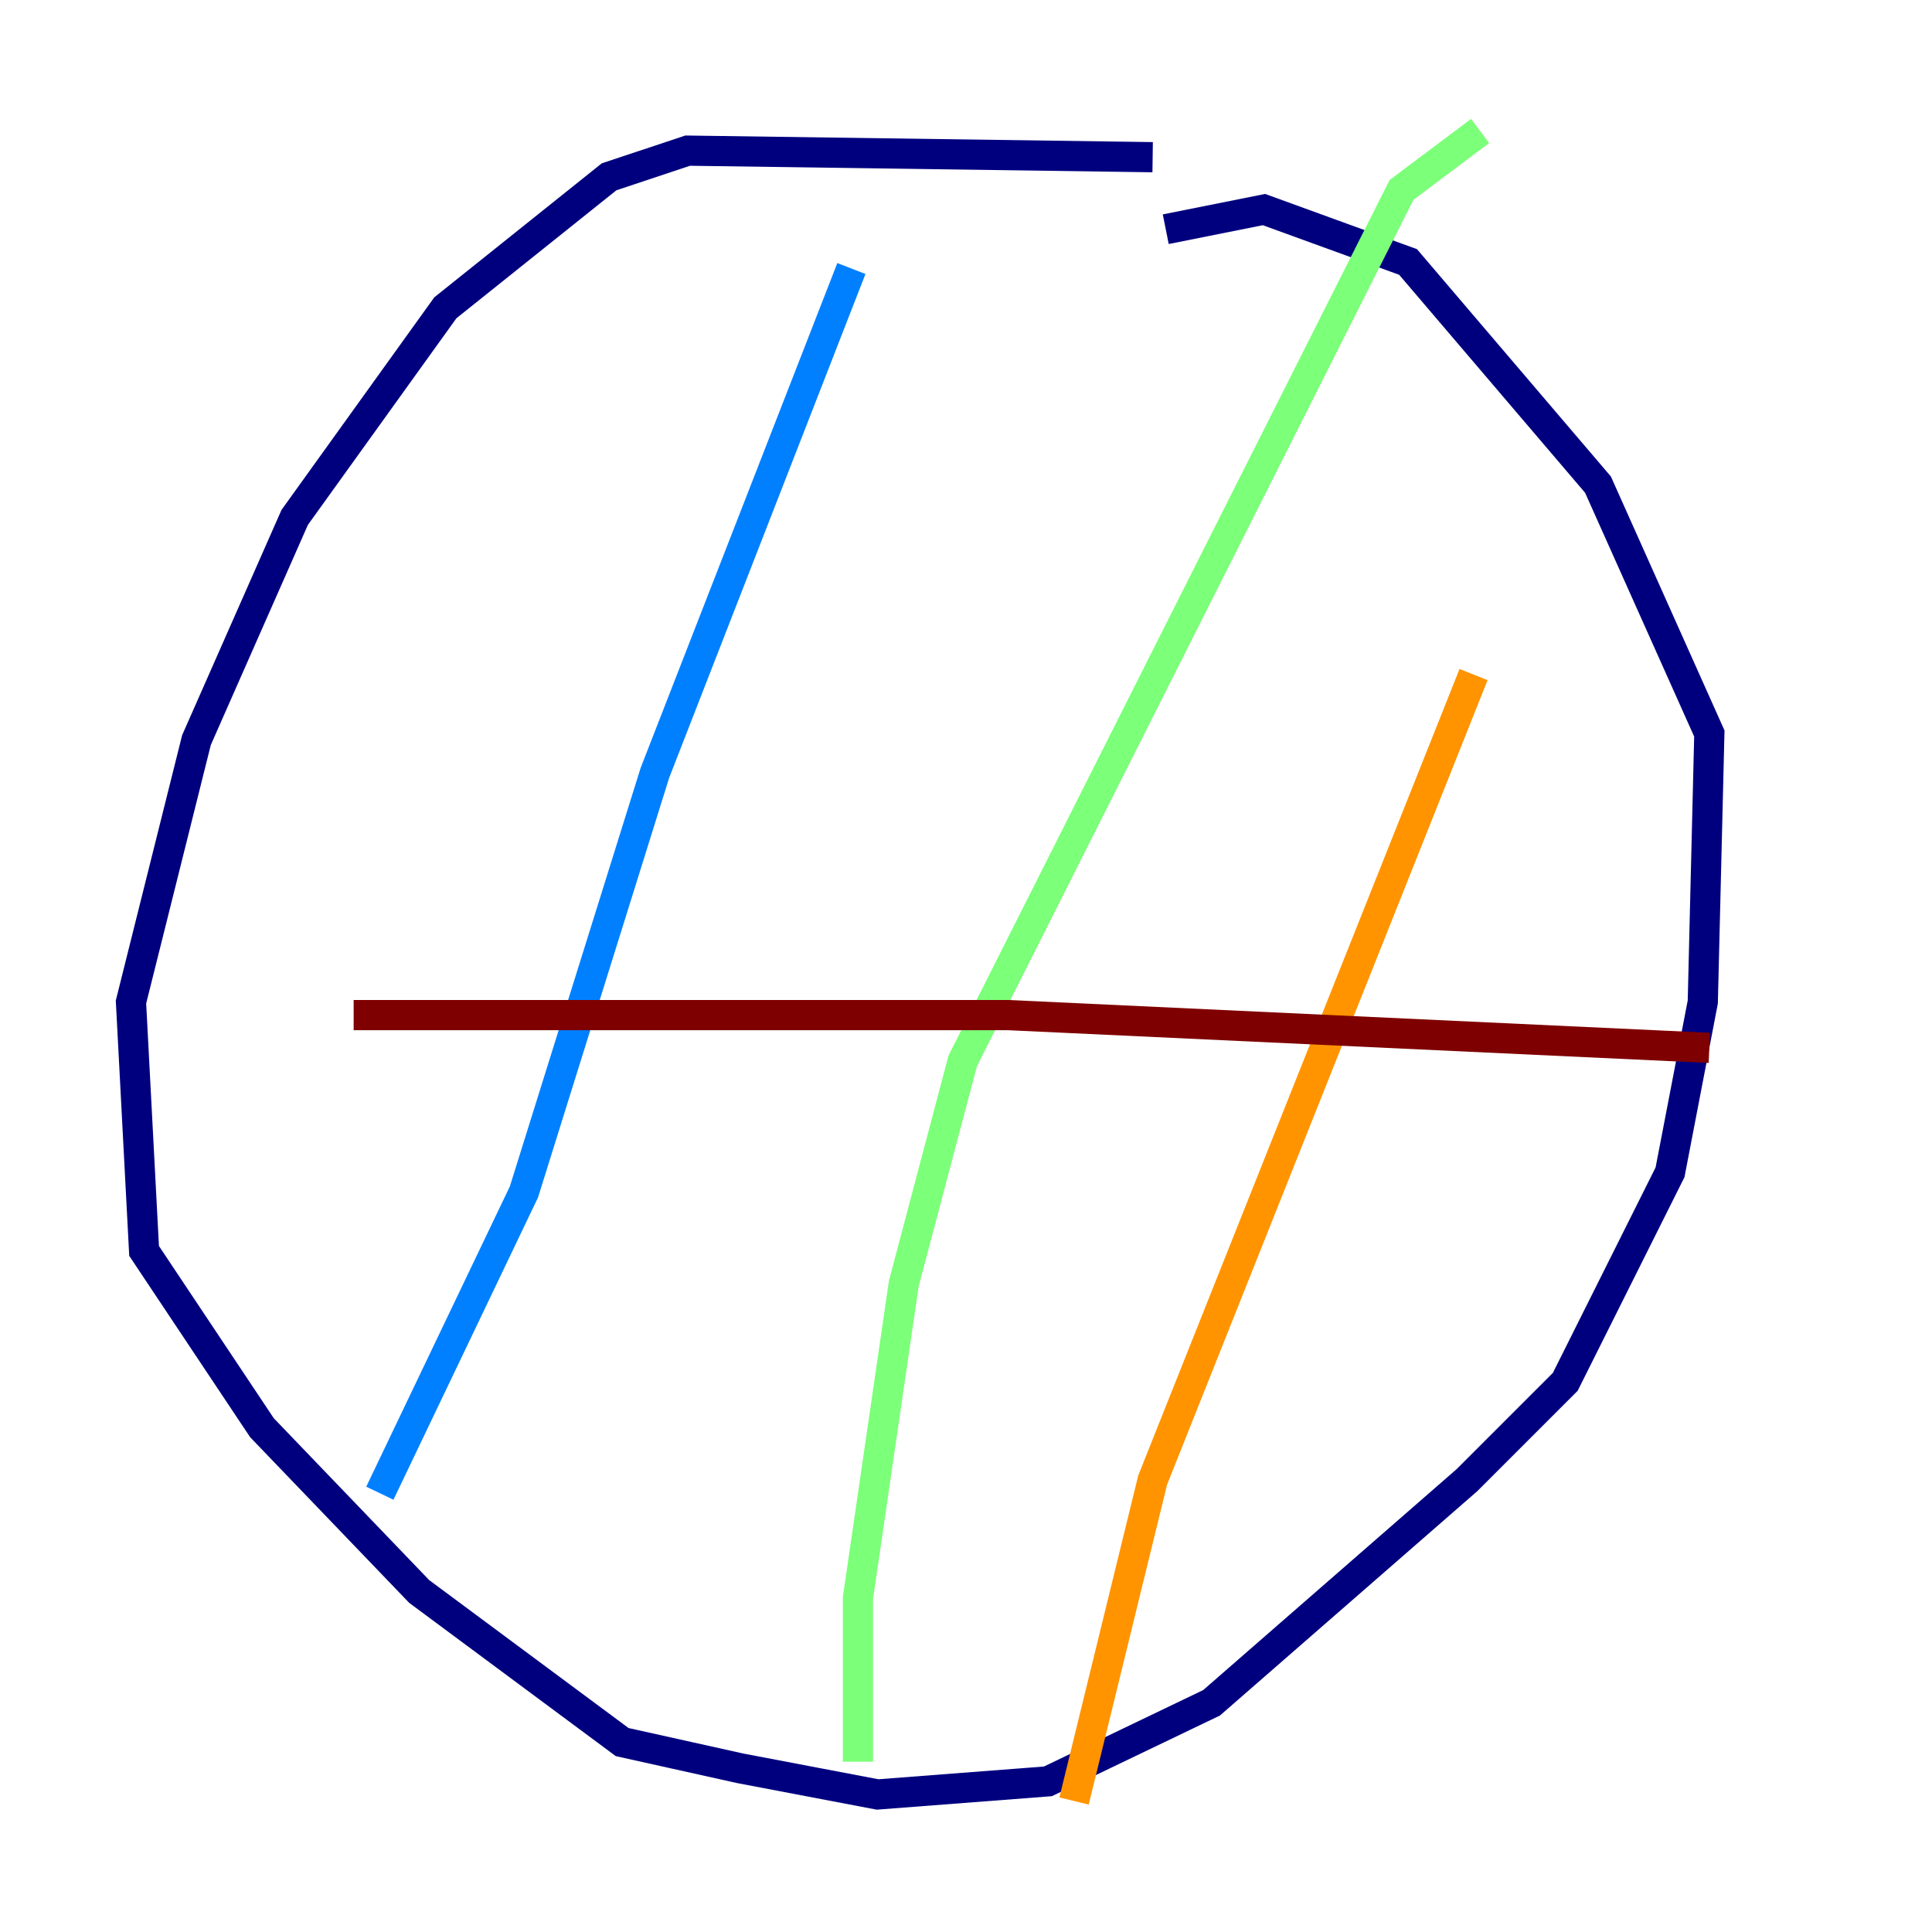 <?xml version="1.0" encoding="utf-8" ?>
<svg baseProfile="tiny" height="128" version="1.2" viewBox="0,0,128,128" width="128" xmlns="http://www.w3.org/2000/svg" xmlns:ev="http://www.w3.org/2001/xml-events" xmlns:xlink="http://www.w3.org/1999/xlink"><defs /><polyline fill="none" points="76.366,10.414 45.559,9.98 40.352,11.715 29.505,20.393 19.525,34.278 13.017,49.031 8.678,66.386 9.546,82.875 17.356,94.59 27.77,105.437 41.22,115.417 49.031,117.153 58.142,118.888 69.424,118.02 80.271,112.814 97.193,98.061 103.702,91.552 110.644,77.668 112.814,66.386 113.248,48.597 105.871,32.108 93.288,17.356 83.742,13.885 77.234,15.186" stroke="#00007f" stroke-width="2" /><polyline fill="none" points="56.407,17.79 43.39,51.2 34.712,78.969 25.166,98.929" stroke="#0080ff" stroke-width="2" /><polyline fill="none" points="98.061,8.678 92.854,12.583 63.783,70.291 59.878,85.044 56.841,105.871 56.841,116.719" stroke="#7cff79" stroke-width="2" /><polyline fill="none" points="97.627,44.691 76.366,98.061 71.159,119.322" stroke="#ff9400" stroke-width="2" /><polyline fill="none" points="23.43,67.254 66.82,67.254 113.248,69.424" stroke="#7f0000" stroke-width="2" /></svg>